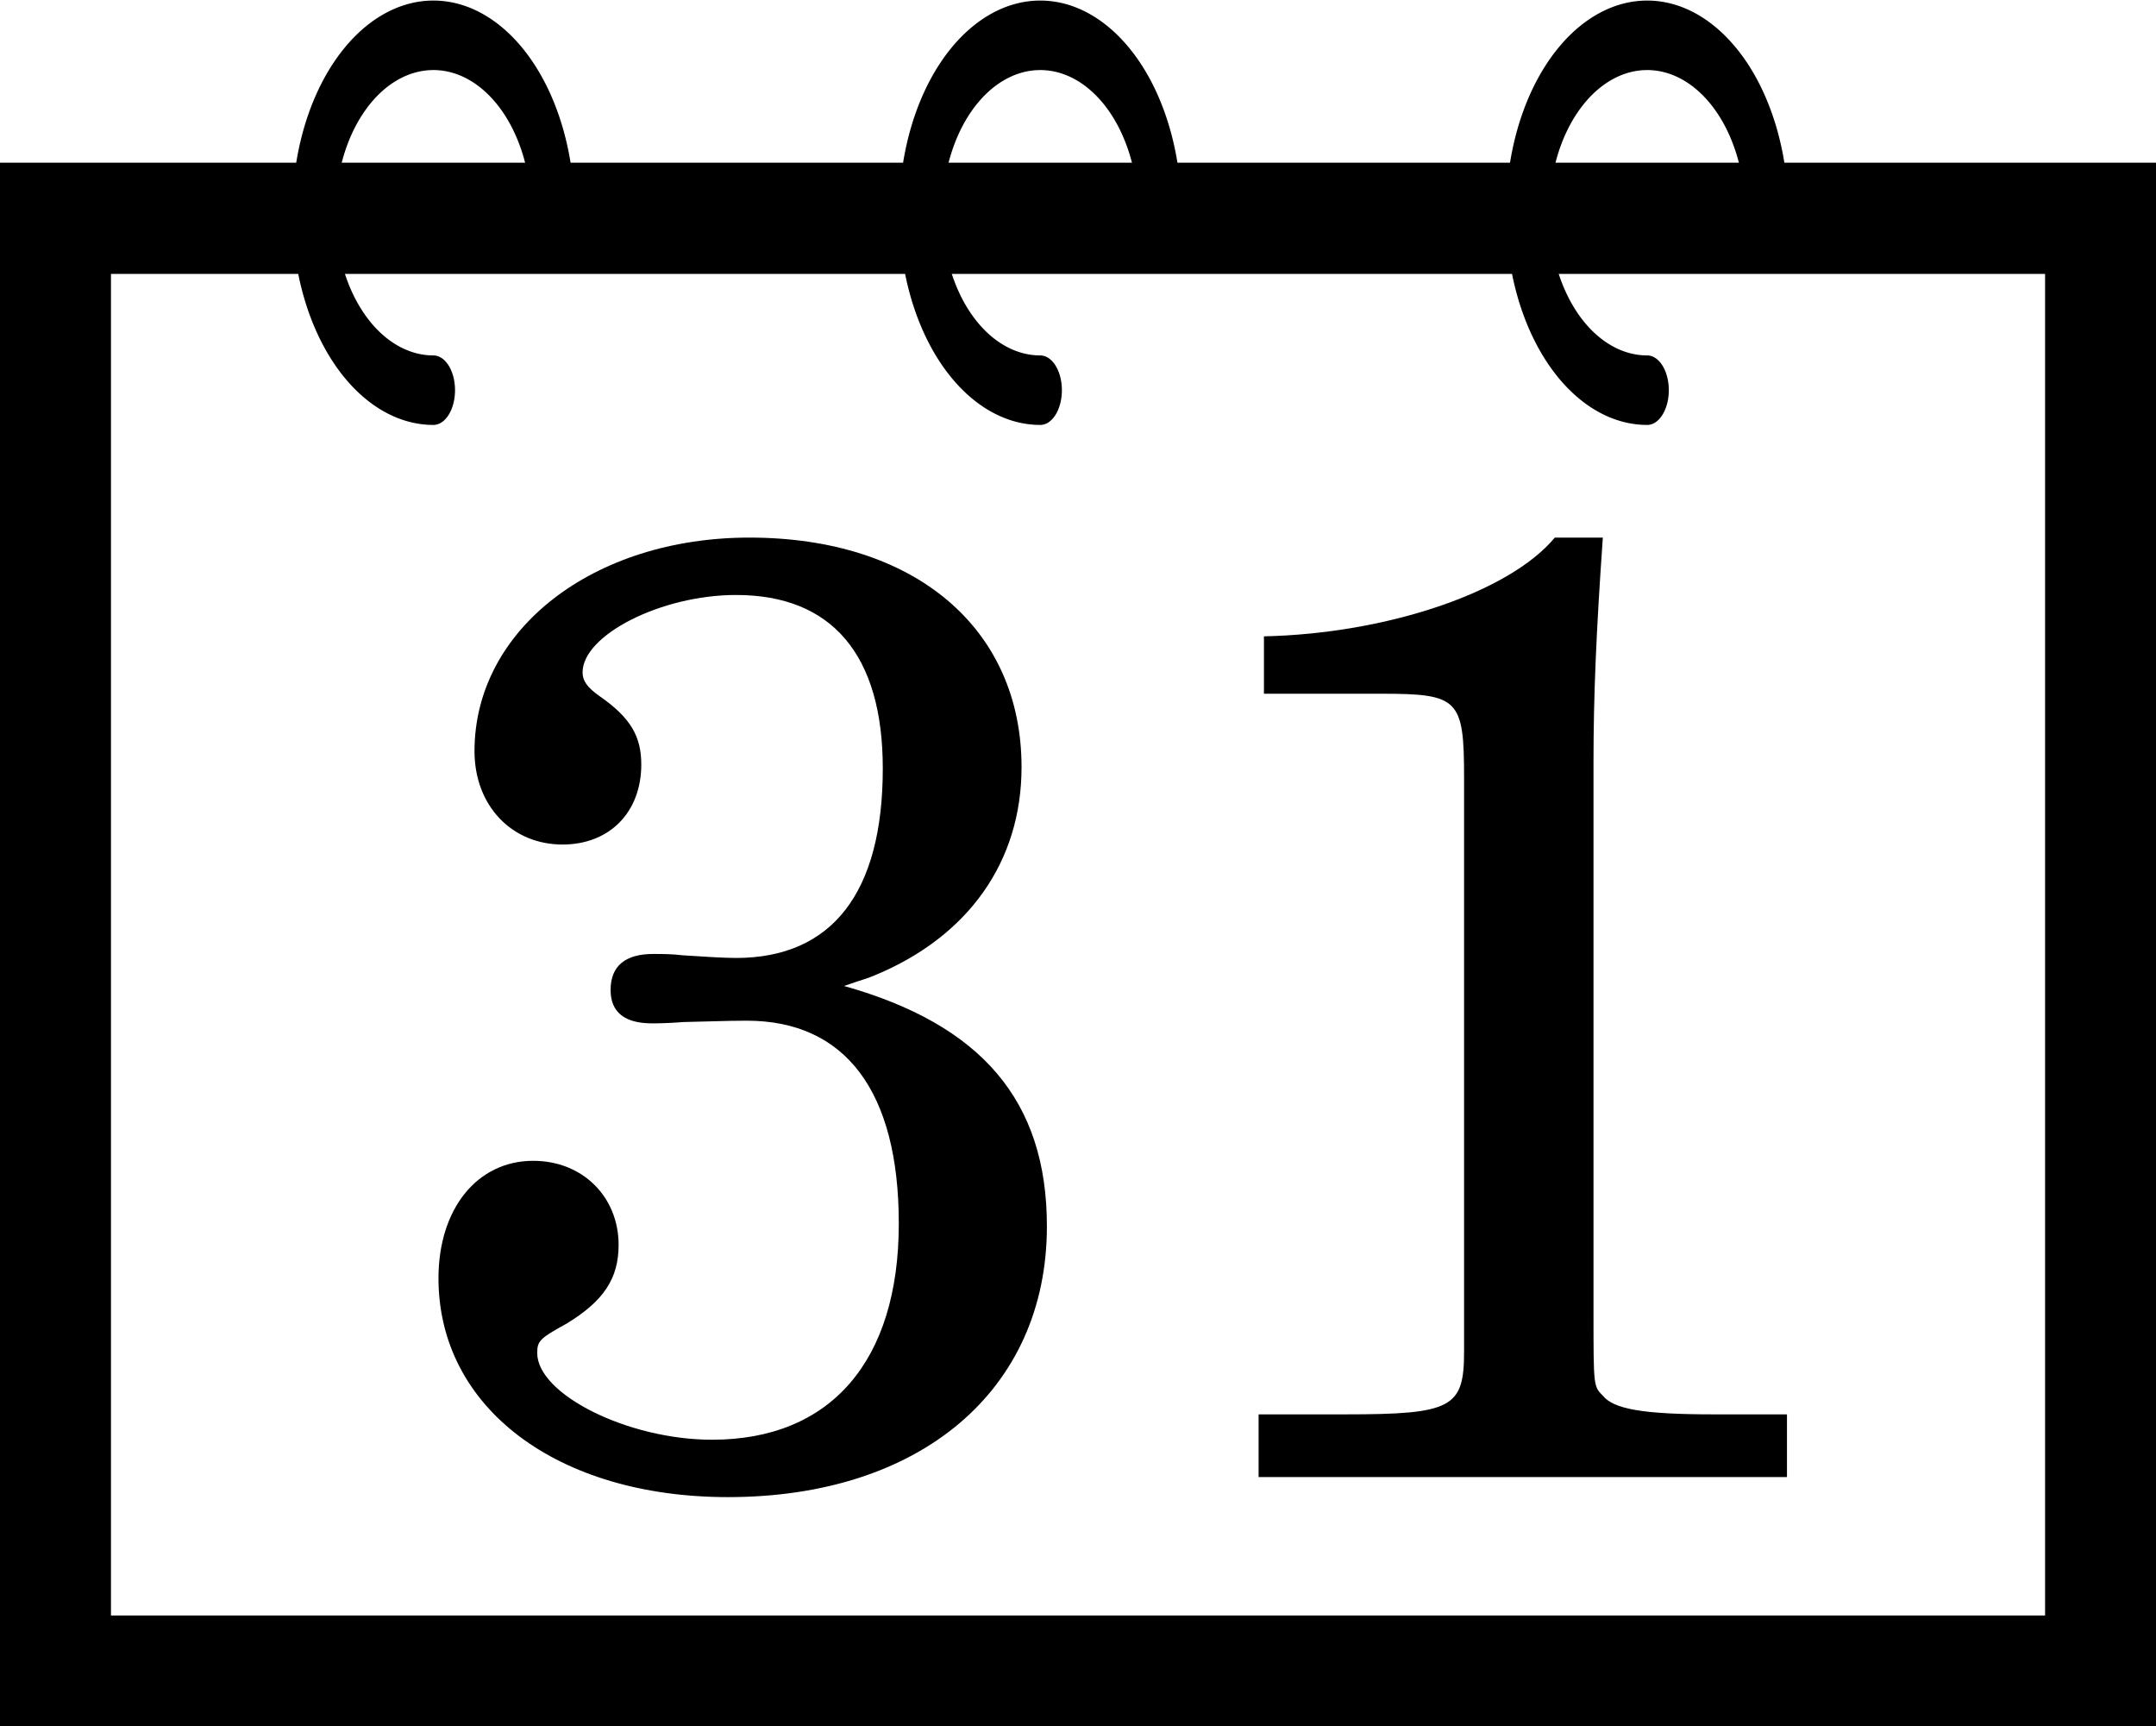 <?xml version="1.0" encoding="UTF-8" standalone="no"?>
<!-- Created with Inkscape (http://www.inkscape.org/) -->

<svg
   xmlns:dc="http://purl.org/dc/elements/1.1/"
   xmlns:cc="http://creativecommons.org/ns#"
   xmlns:rdf="http://www.w3.org/1999/02/22-rdf-syntax-ns#"
   xmlns:svg="http://www.w3.org/2000/svg"
   xmlns="http://www.w3.org/2000/svg"
   xmlns:sodipodi="http://sodipodi.sourceforge.net/DTD/sodipodi-0.dtd"
   xmlns:inkscape="http://www.inkscape.org/namespaces/inkscape"
   version="1.1"
   width="38.781"
   height="31.046"
   id="svg2"
   inkscape:version="0.48.3.1 r9886"
   sodipodi:docname="calendar.svg">
  <sodipodi:namedview
     pagecolor="#ffffff"
     bordercolor="#666666"
     borderopacity="1"
     objecttolerance="10"
     gridtolerance="10"
     guidetolerance="10"
     inkscape:pageopacity="0"
     inkscape:pageshadow="2"
     inkscape:window-width="1600"
     inkscape:window-height="823"
     id="namedview38"
     showgrid="false"
     inkscape:zoom="7.5200654"
     inkscape:cx="24.507005"
     inkscape:cy="16.183647"
     inkscape:window-x="0"
     inkscape:window-y="27"
     inkscape:window-maximized="1"
     inkscape:current-layer="svg2"
     fit-margin-top="0"
     fit-margin-left="0"
     fit-margin-right="0"
     fit-margin-bottom="0" />
  <defs
     id="defs4" />
  <rect
     style="fill:none;stroke:#000000;stroke-width:2;stroke-miterlimit:4;stroke-opacity:1;stroke-dasharray:none"
     id="rect4098"
     y="3.926"
     x="0.996"
     height="26.127"
     width="36.79" />
  <g
     style="font-size:12px;font-style:normal;font-weight:normal;line-height:125%;letter-spacing:0px;word-spacing:0px;fill:#000000;fill-opacity:1;stroke:none;font-family:Sans"
     id="text3047"
     transform="translate(-2.562,-0.829)">
    <path
       d="m 17.745,18.561 c 0.336,-0.12 0.384,-0.12 0.552,-0.192 1.68,-0.696 2.64,-2.04 2.64,-3.744 0,-2.496 -1.92,-4.128 -4.896,-4.128 -2.808,0 -4.944,1.656 -4.944,3.84 0,0.984 0.672,1.68 1.584,1.68 0.84,0 1.416,-0.576 1.416,-1.44 0,-0.504 -0.192,-0.84 -0.744,-1.224 -0.24,-0.168 -0.312,-0.288 -0.312,-0.432 0,-0.672 1.416,-1.392 2.76,-1.392 1.728,0 2.64,1.08 2.64,3.12 0,2.232 -0.912,3.408 -2.64,3.408 -0.216,0 -0.6,-0.024 -0.96,-0.048 -0.192,-0.024 -0.384,-0.024 -0.528,-0.024 -0.504,0 -0.768,0.216 -0.768,0.648 0,0.408 0.264,0.6 0.744,0.6 0.072,0 0.264,0 0.576,-0.024 0.912,-0.024 0.936,-0.024 1.128,-0.024 1.776,0 2.736,1.272 2.736,3.648 0,2.472 -1.224,3.888 -3.36,3.888 -1.512,0 -3.144,-0.816 -3.144,-1.56 0,-0.216 0.048,-0.264 0.528,-0.528 0.672,-0.408 0.936,-0.816 0.936,-1.416 0,-0.864 -0.648,-1.512 -1.536,-1.512 -1.008,0 -1.704,0.864 -1.704,2.112 0,2.328 2.136,3.936 5.208,3.936 3.456,0 5.736,-1.92 5.736,-4.872 0,-2.256 -1.176,-3.624 -3.648,-4.32"
       style="font-size:24px;font-variant:normal;font-weight:500;font-stretch:normal;font-family:Century Schoolbook L;-inkscape-font-specification:Century Schoolbook L Medium"
       id="path3090"
       inkscape:connector-curvature="0" />
    <path
       d="m 30.529,10.497 c -0.816,0.984 -3.024,1.728 -5.232,1.776 l 0,1.032 2.112,0 c 1.392,0 1.488,0.096 1.488,1.512 l 0,9.624 0,0.696 c 0,1.008 -0.216,1.128 -2.136,1.128 l -1.56,0 0,1.128 9.504,0 0,-1.128 -1.32,0 c -1.272,0 -1.8,-0.096 -1.992,-0.336 -0.168,-0.168 -0.168,-0.168 -0.168,-1.488 l 0,-9.912 c 0,-1.176 0.048,-2.328 0.168,-4.032 l -0.864,0"
       style="font-size:24px;font-variant:normal;font-weight:500;font-stretch:normal;font-family:Century Schoolbook L;-inkscape-font-specification:Century Schoolbook L Medium"
       id="path3092"
       inkscape:connector-curvature="0" />
  </g>
  <path
     sodipodi:type="arc"
     style="fill:none;stroke:#000000;stroke-width:1.25;stroke-linecap:round;stroke-miterlimit:4;stroke-opacity:1;stroke-dasharray:none"
     id="path3051"
     sodipodi:cx="-21.542366"
     sodipodi:cy="3.8563495"
     sodipodi:rx="3.4574168"
     sodipodi:ry="3.1914616"
     d="m -21.542,7.048 a 3.457,3.191 0 1 1 3.457,-3.191"
     sodipodi:start="1.5707963"
     sodipodi:end="6.2831853"
     sodipodi:open="true"
     transform="matrix(0.622,0,0,1,21.195,-0.031)" />
  <path
     sodipodi:type="arc"
     style="fill:none;stroke:#000000;stroke-width:1.25;stroke-linecap:round;stroke-miterlimit:4;stroke-opacity:1;stroke-dasharray:none"
     id="path3051-1"
     sodipodi:cx="-21.542366"
     sodipodi:cy="3.8563495"
     sodipodi:rx="3.4574168"
     sodipodi:ry="3.1914616"
     d="m -21.542,7.048 a 3.457,3.191 0 1 1 3.457,-3.191"
     sodipodi:start="1.5707963"
     sodipodi:end="6.2831853"
     sodipodi:open="true"
     transform="matrix(0.622,0,0,1,32.111,-0.031)" />
  <path
     sodipodi:type="arc"
     style="fill:none;stroke:#000000;stroke-width:1.25;stroke-linecap:round;stroke-miterlimit:4;stroke-opacity:1;stroke-dasharray:none"
     id="path3051-1-4"
     sodipodi:cx="-21.542366"
     sodipodi:cy="3.8563495"
     sodipodi:rx="3.4574168"
     sodipodi:ry="3.1914616"
     d="m -21.542,7.048 a 3.457,3.191 0 1 1 3.457,-3.191"
     sodipodi:start="1.5707963"
     sodipodi:end="6.2831853"
     sodipodi:open="true"
     transform="matrix(0.622,0,0,1,43.028,-0.031)" />
</svg>
